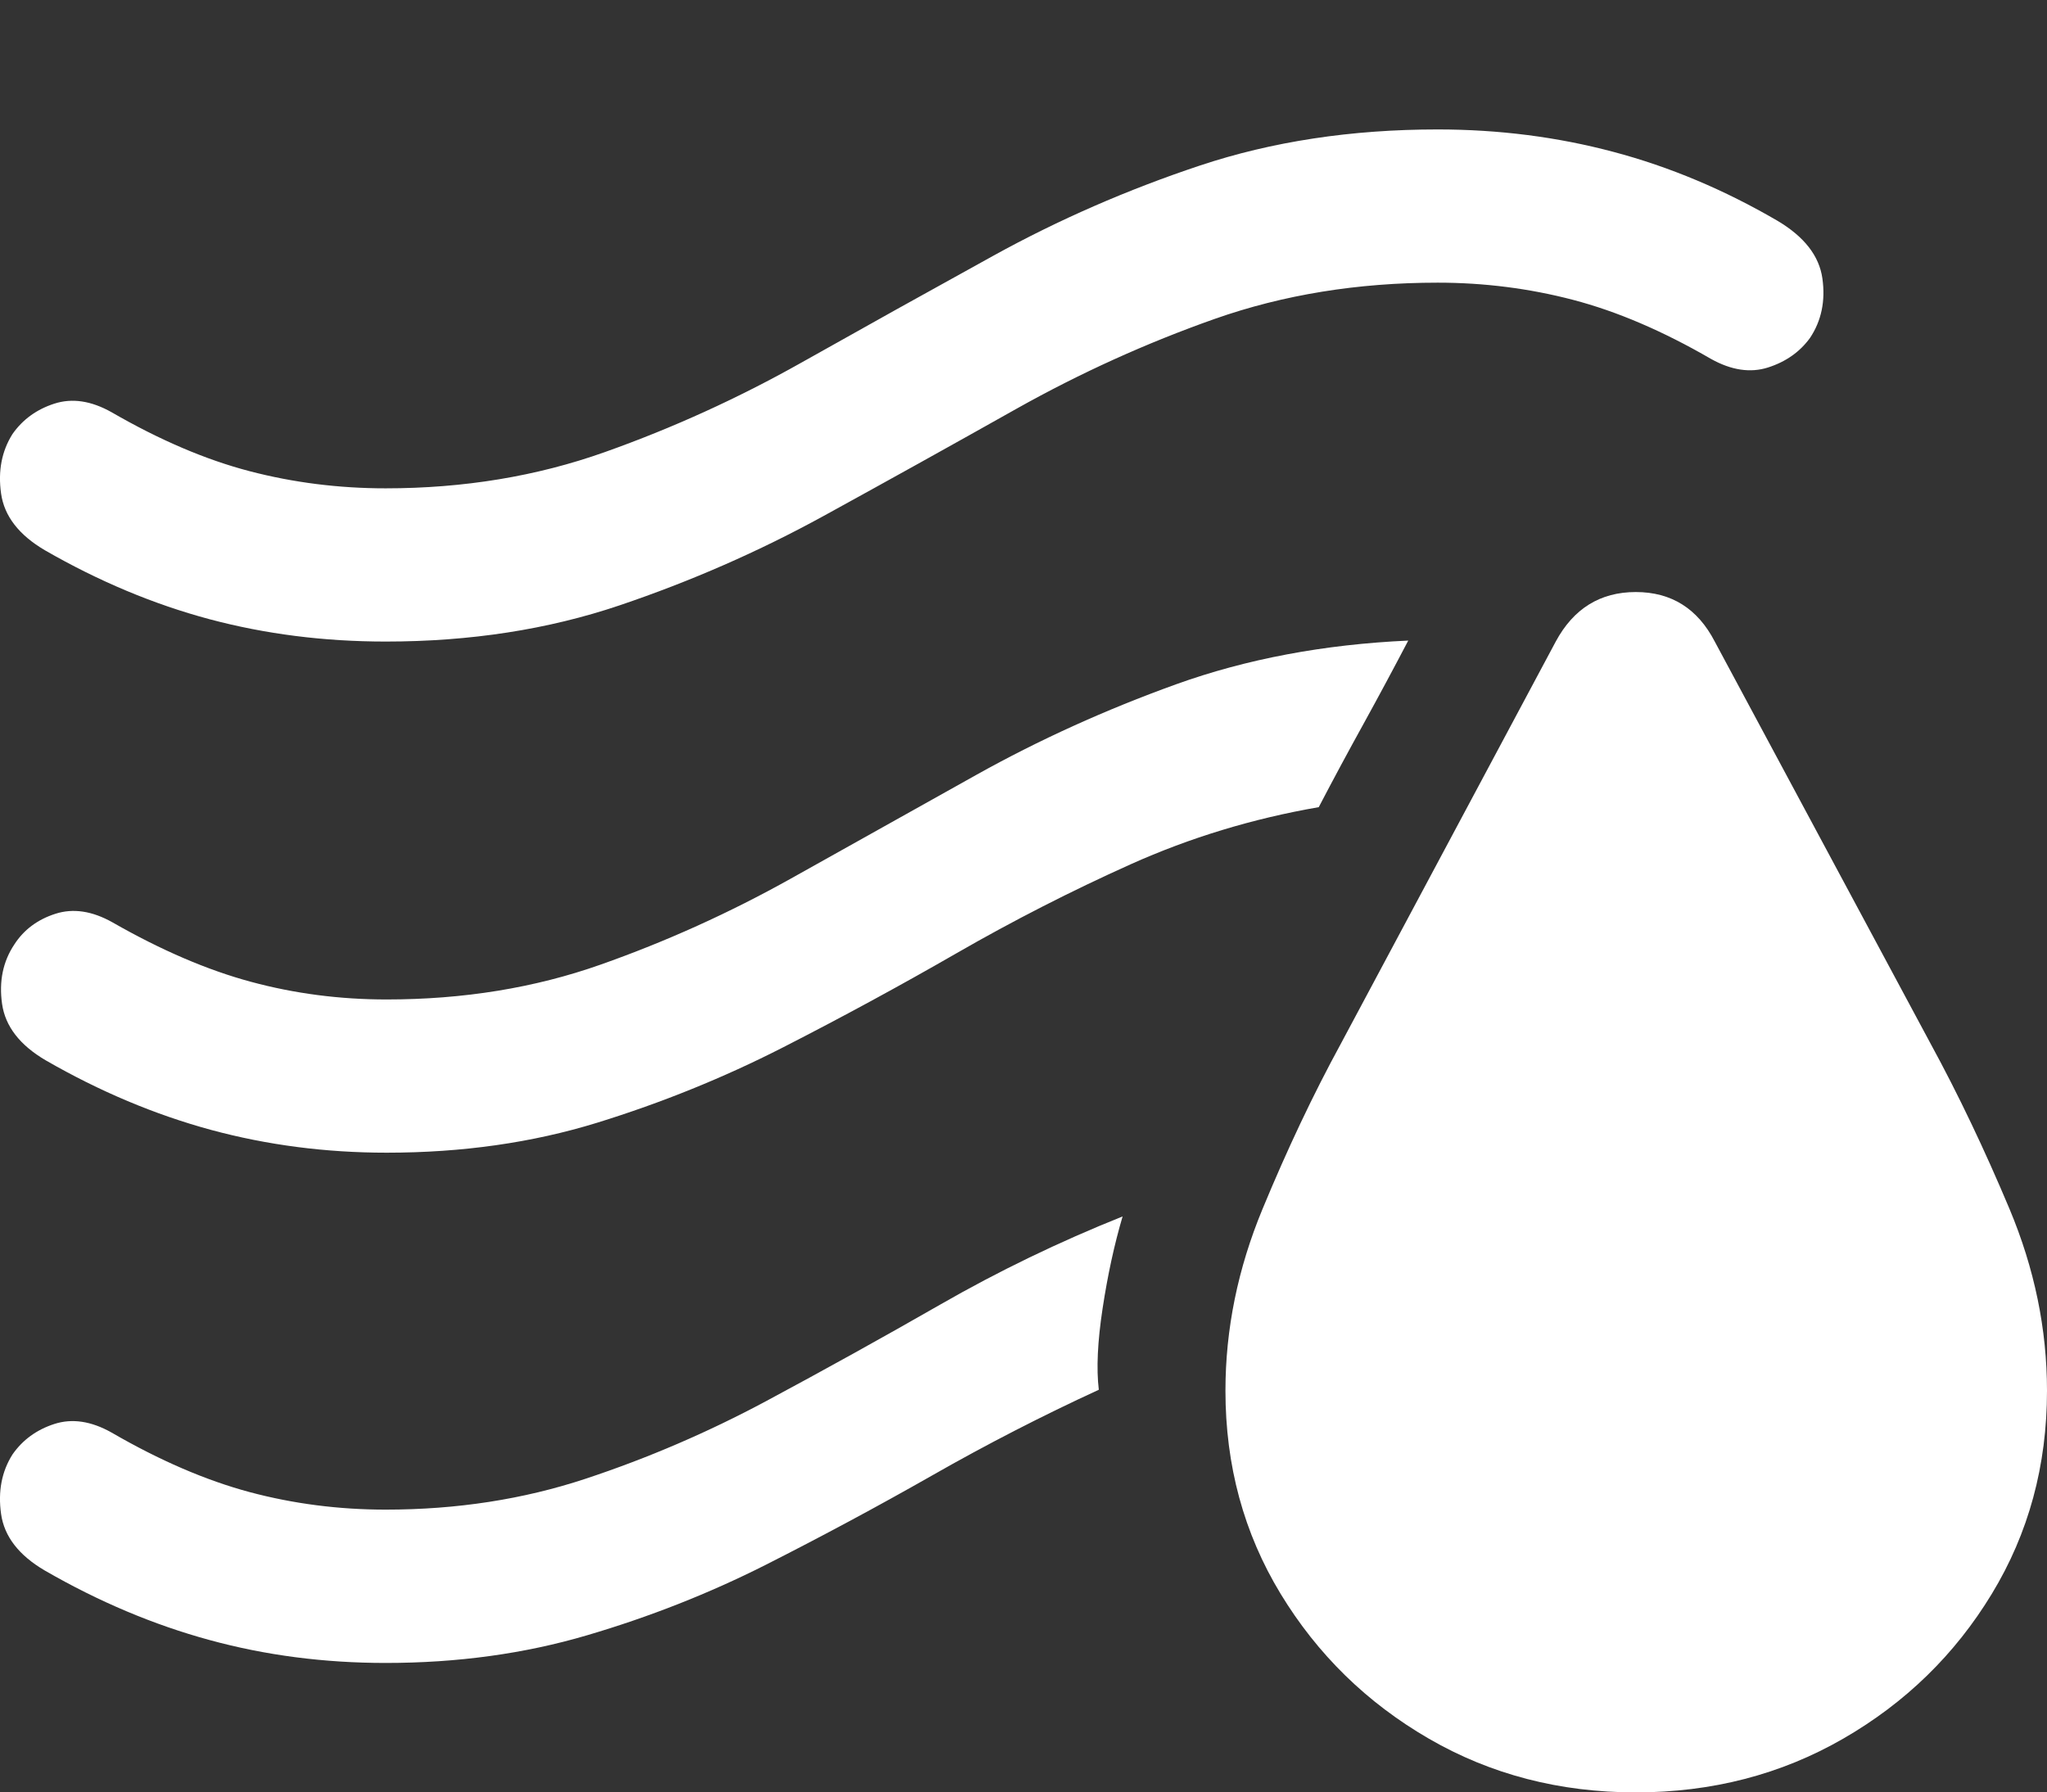 <?xml version="1.0" encoding="UTF-8"?>
<!--Generator: Apple Native CoreSVG 175.5-->
<!DOCTYPE svg
PUBLIC "-//W3C//DTD SVG 1.1//EN"
       "http://www.w3.org/Graphics/SVG/1.1/DTD/svg11.dtd">
<svg version="1.1" xmlns="http://www.w3.org/2000/svg" xmlns:xlink="http://www.w3.org/1999/xlink" width="20.997" height="18.389">
 <rect width="100%" height="100%" fill="#333333" stroke="none"/>
 <g>
  <rect height="18.389" opacity="0" width="20.997" x="0" y="0"/>
  <path d="M3.956 6.582Q5.255 6.582 6.354 6.211Q7.452 5.84 8.449 5.293Q9.445 4.746 10.426 4.194Q11.408 3.643 12.462 3.271Q13.517 2.9 14.747 2.9Q15.46 2.9 16.134 3.076Q16.808 3.252 17.55 3.682Q17.863 3.857 18.136 3.77Q18.41 3.682 18.566 3.467Q18.742 3.203 18.693 2.856Q18.644 2.51 18.234 2.266Q17.413 1.787 16.549 1.558Q15.685 1.328 14.747 1.328Q13.419 1.328 12.306 1.699Q11.193 2.07 10.192 2.622Q9.191 3.174 8.219 3.721Q7.247 4.268 6.202 4.639Q5.158 5.01 3.956 5.01Q3.234 5.01 2.56 4.834Q1.886 4.658 1.144 4.229Q0.831 4.053 0.558 4.141Q0.285 4.229 0.128 4.453Q-0.038 4.717 0.011 5.063Q0.06 5.41 0.46 5.645Q1.29 6.123 2.15 6.353Q3.009 6.582 3.956 6.582ZM3.966 11.826Q5.128 11.826 6.124 11.519Q7.12 11.211 8.029 10.747Q8.937 10.283 9.811 9.78Q10.685 9.277 11.598 8.867Q12.511 8.457 13.527 8.281Q13.751 7.852 13.986 7.427Q14.22 7.002 14.445 6.572Q13.146 6.631 12.062 7.021Q10.978 7.412 10.016 7.949Q9.054 8.486 8.112 9.014Q7.169 9.541 6.159 9.897Q5.148 10.254 3.966 10.254Q3.244 10.254 2.575 10.073Q1.906 9.893 1.154 9.463Q0.841 9.287 0.568 9.375Q0.294 9.463 0.148 9.688Q-0.028 9.951 0.021 10.298Q0.07 10.645 0.47 10.879Q1.3 11.357 2.164 11.592Q3.029 11.826 3.966 11.826ZM3.956 17.061Q5.06 17.061 6.022 16.777Q6.984 16.494 7.853 16.055Q8.722 15.615 9.562 15.137Q10.402 14.658 11.271 14.258Q11.232 13.935 11.31 13.423Q11.388 12.91 11.515 12.48Q10.538 12.871 9.645 13.384Q8.751 13.896 7.858 14.375Q6.964 14.854 6.007 15.171Q5.05 15.488 3.956 15.488Q3.234 15.488 2.56 15.308Q1.886 15.127 1.144 14.697Q0.831 14.521 0.558 14.609Q0.285 14.697 0.128 14.922Q-0.038 15.185 0.011 15.532Q0.06 15.879 0.46 16.113Q1.29 16.592 2.15 16.826Q3.009 17.061 3.956 17.061Z" fill="#ffffff"/>
  <path d="M16.779 18.389Q17.951 18.389 18.908 17.837Q19.865 17.285 20.431 16.352Q20.997 15.42 20.997 14.268Q20.997 13.32 20.612 12.402Q20.226 11.484 19.806 10.713L17.589 6.582Q17.326 6.074 16.779 6.074Q16.232 6.074 15.958 6.582L13.751 10.713Q13.331 11.484 12.951 12.402Q12.57 13.32 12.57 14.268Q12.57 15.42 13.136 16.352Q13.703 17.285 14.655 17.837Q15.607 18.389 16.779 18.389Z" fill="#ffffff"/>
 </g>
</svg>
